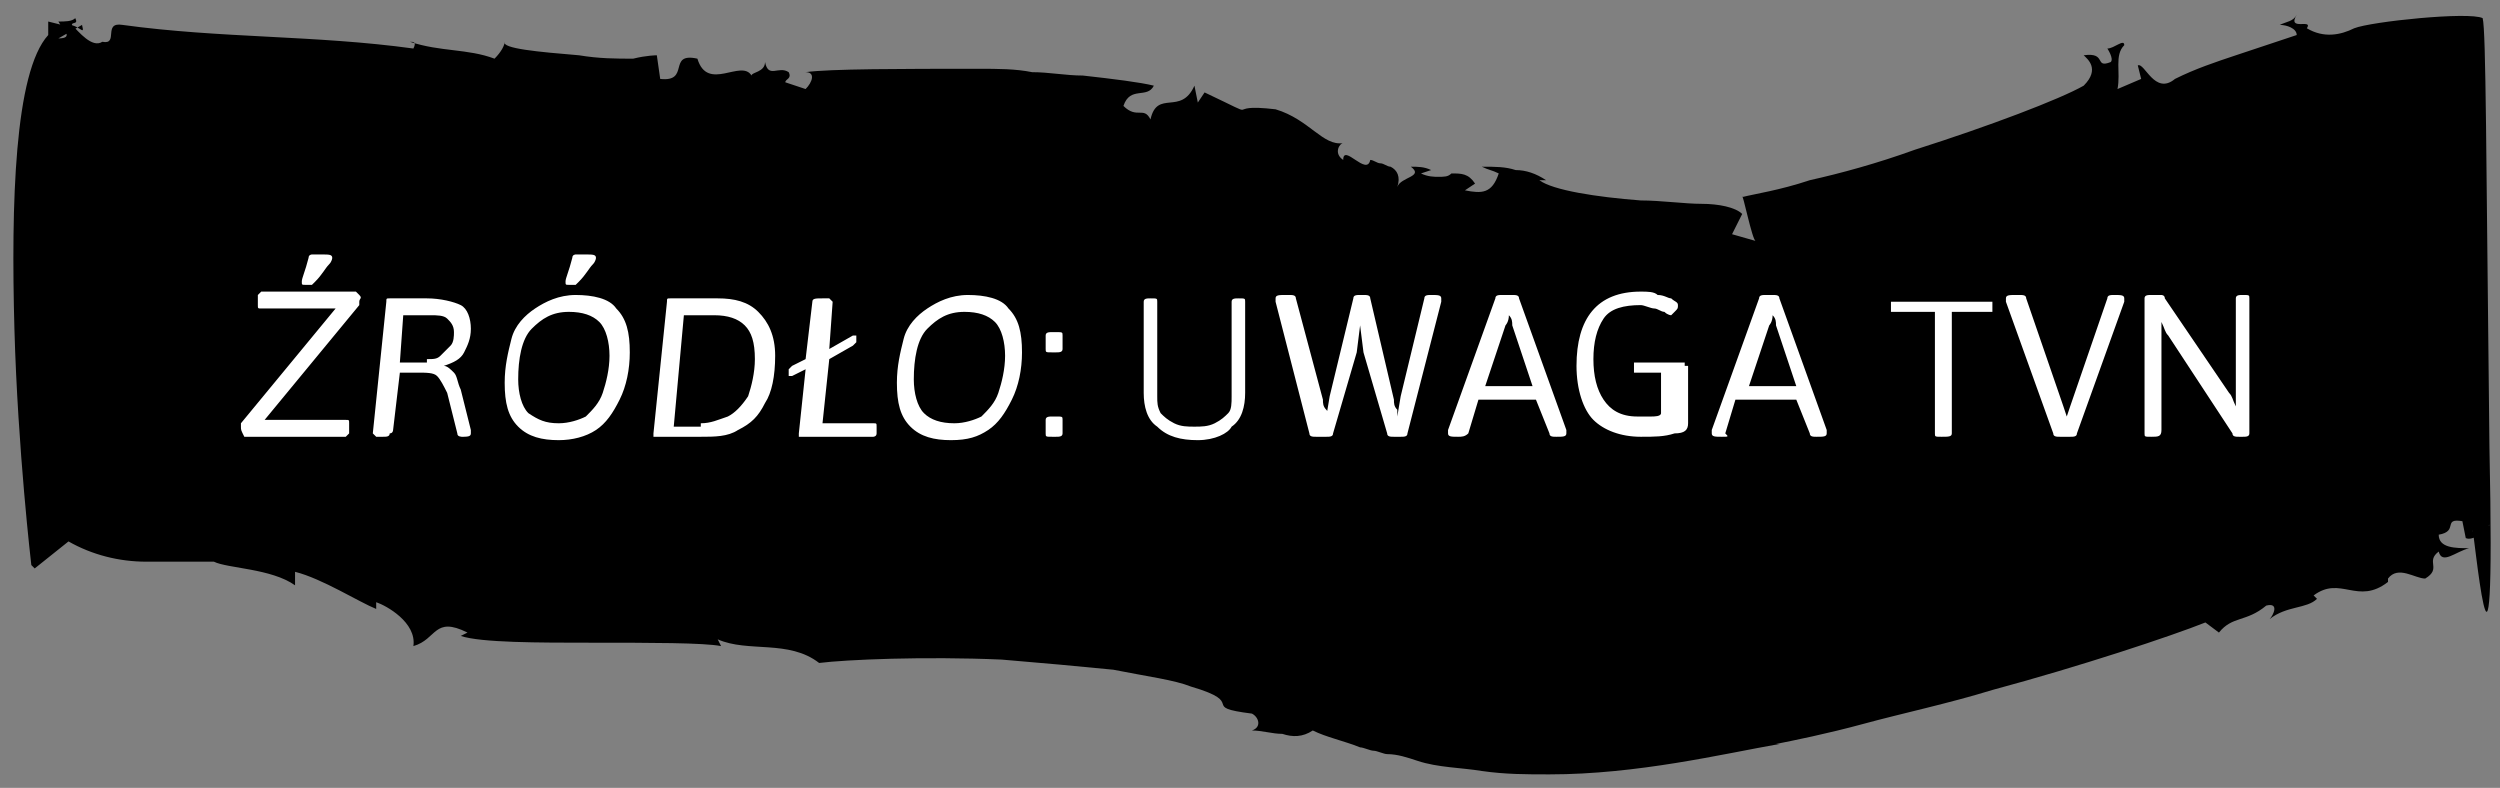 <svg width="165" height="52" viewBox="0 0 165 52" fill="none" xmlns="http://www.w3.org/2000/svg">
<rect x="0" y="0" width="165" height="52" fill="#808080" stroke="none"/>
<path d="M43.351 3.649L43.574 5.209C45.583 5.432 44.02 3.426 46.029 3.872C46.698 6.1 48.93 3.872 49.599 4.986C49.599 4.763 50.492 4.763 50.492 4.095C50.715 5.209 51.385 4.317 52.054 4.763C52.277 5.209 51.831 5.209 51.831 5.432L53.17 5.877C53.616 5.432 53.839 4.763 53.17 4.763C54.732 4.54 59.642 4.54 64.551 4.54C65.89 4.54 67.006 4.54 68.121 4.763C69.237 4.763 70.353 4.986 71.469 4.986C73.477 5.209 75.263 5.432 76.155 5.654C75.709 6.546 74.593 5.654 74.147 6.991C75.039 7.883 75.486 6.991 75.932 7.882C76.378 5.877 77.94 7.66 78.833 5.654L79.056 6.768L79.503 6.1C83.743 8.105 80.395 6.768 84.189 7.214C86.421 7.882 87.313 9.665 88.652 9.442C88.429 9.442 87.983 10.111 88.652 10.556C88.652 9.442 90.214 11.67 90.437 10.556C90.66 10.556 90.884 10.779 91.107 10.779C91.33 10.779 91.553 11.002 91.776 11.002C92.223 11.225 92.446 11.67 92.223 12.339C92.446 11.67 94.008 11.67 93.115 11.002C93.561 11.002 94.008 11.002 94.454 11.225L93.785 11.447C94.231 11.67 94.677 11.67 94.9 11.67C95.347 11.67 95.57 11.67 95.793 11.447C96.463 11.447 96.909 11.448 97.355 12.116L96.686 12.562C97.802 12.784 98.471 12.784 98.917 11.447C98.471 11.225 98.248 11.225 97.802 11.002C98.694 11.002 99.364 11.002 100.033 11.225C100.703 11.225 101.372 11.447 102.042 11.893H101.595C102.488 12.562 105.389 13.007 108.29 13.23C109.629 13.23 111.191 13.453 112.307 13.453C113.423 13.453 114.538 13.676 114.985 14.121L114.315 15.458L115.877 15.904C115.654 15.904 114.985 12.562 114.985 13.007C115.877 12.784 117.439 12.562 119.448 11.893C121.456 11.447 123.911 10.779 126.366 9.888C131.275 8.328 135.962 6.546 137.524 5.654C138.639 4.54 137.747 3.872 137.524 3.649C139.086 3.426 138.193 4.54 139.309 4.095C139.532 3.872 139.086 3.203 139.086 3.203C139.532 3.203 140.202 2.535 140.202 2.981C139.532 3.649 139.978 4.763 139.755 5.877L141.317 5.209L141.094 4.317C141.54 4.095 142.21 6.323 143.549 5.209C144.888 4.54 146.227 4.095 147.566 3.649C148.905 3.203 150.244 2.758 151.583 2.312C151.583 1.866 150.913 1.644 150.467 1.644C150.913 1.421 151.359 1.421 151.583 0.975C150.913 2.089 152.698 1.198 152.252 1.866C153.368 2.535 154.484 2.312 155.376 1.866C156.492 1.421 162.964 0.752 163.856 1.198C164.079 2.089 164.079 9.888 164.303 29.496C164.749 50.886 163.187 33.952 163.187 35.066C163.633 34.843 164.303 34.843 164.303 34.62C164.079 35.066 163.187 35.734 162.74 35.512L162.517 34.398C161.178 34.175 162.294 35.066 160.955 35.289C160.955 36.18 162.071 36.18 162.964 36.18C162.071 36.403 161.178 37.294 160.955 36.403C160.063 37.071 161.178 37.517 160.063 38.185C159.393 38.185 158.277 37.294 157.608 38.185V38.408C155.599 39.968 154.484 37.963 152.698 39.3L152.922 39.522C152.252 40.191 150.913 39.968 149.797 40.859C150.02 40.636 150.467 39.745 149.574 39.968C148.235 41.082 147.343 40.636 146.45 41.75L145.557 41.082C143.326 41.973 137.3 43.979 131.498 45.538C128.597 46.43 125.473 47.098 123.018 47.767C120.564 48.435 118.332 48.881 117.216 49.103H117.439C113.646 49.772 108.067 51.109 102.265 51.109C100.703 51.109 99.364 51.109 97.802 50.886C96.463 50.663 94.9 50.663 93.561 50.217C92.892 49.995 92.223 49.772 91.553 49.772C91.33 49.772 90.884 49.549 90.66 49.549C90.437 49.549 89.991 49.326 89.768 49.326C88.652 48.881 87.536 48.658 86.644 48.212C85.974 48.658 85.305 48.658 84.635 48.435C83.966 48.435 83.296 48.212 82.627 48.212C83.296 47.989 83.073 47.321 82.627 47.098C79.056 46.652 82.404 46.43 78.61 45.316C77.494 44.87 75.709 44.647 73.477 44.201C71.246 43.979 68.791 43.756 66.113 43.533C60.98 43.31 55.848 43.533 54.063 43.756C52.054 42.196 49.376 43.087 47.368 42.196L47.591 42.642C46.475 42.419 42.905 42.419 39.111 42.419C35.54 42.419 31.747 42.419 30.408 41.973L30.854 41.75C28.623 40.636 28.846 42.196 27.284 42.642C27.507 41.082 25.498 39.968 24.829 39.745V40.191C23.713 39.745 21.258 38.185 19.473 37.74V38.631C17.911 37.517 15.01 37.517 14.117 37.071C13.448 37.071 12.778 37.071 12.109 37.071C11.439 37.071 10.547 37.071 9.654 37.071C7.869 37.071 6.084 36.626 4.521 35.734L2.29 37.517L2.067 37.294C2.067 37.294 1.174 29.718 0.951 21.697C0.728 13.453 0.951 4.763 3.183 2.312V1.421L4.075 1.644C5.191 1.421 5.637 2.535 5.414 1.644L3.852 2.535C4.968 2.535 4.075 1.866 3.852 1.421C4.298 1.421 4.745 1.421 4.968 1.198C5.191 1.644 4.745 1.421 4.745 1.644C5.191 2.089 6.084 3.203 6.753 2.758C7.869 2.981 6.753 1.421 8.092 1.644C14.564 2.535 20.812 2.312 27.284 3.203C27.507 2.758 27.284 2.758 27.06 2.758C29.069 3.426 30.854 3.203 32.639 3.872C33.086 3.426 33.309 2.981 33.309 2.758C33.086 3.203 35.54 3.426 38.218 3.649C39.557 3.872 40.673 3.872 41.789 3.872C42.681 3.649 43.351 3.649 43.351 3.649Z" fill="black"/>
<path d="M16.125 28.827C16.125 28.827 15.902 28.827 16.125 28.827C15.902 28.382 15.902 28.382 15.902 28.159V27.936L22.151 20.36H17.241C17.018 20.36 17.018 20.36 17.018 20.137V19.915C17.018 19.692 17.018 19.692 17.018 19.469L17.241 19.246H23.49C23.49 19.246 23.49 19.246 23.713 19.469C23.936 19.692 23.713 19.692 23.713 19.915V20.137L17.465 27.713H22.82C23.043 27.713 23.043 27.713 23.043 27.936V28.159C23.043 28.382 23.043 28.381 23.043 28.604L22.82 28.827H16.125V28.827ZM20.142 18.8C19.919 18.8 19.919 18.8 19.919 18.578C19.919 18.355 20.142 17.909 20.366 17.018C20.366 16.795 20.589 16.795 20.589 16.795C20.812 16.795 20.812 16.795 21.258 16.795C21.704 16.795 21.928 16.795 21.928 17.018C21.928 17.018 21.928 17.241 21.704 17.464C21.481 17.686 21.258 18.132 20.812 18.578L20.589 18.8C20.589 18.8 20.366 18.8 20.142 18.8ZM25.275 28.827C25.052 28.827 25.052 28.827 24.829 28.827L24.605 28.604L25.498 19.915C25.498 19.692 25.498 19.692 25.721 19.692H25.944H28.176C29.069 19.692 29.961 19.915 30.408 20.137C30.854 20.36 31.077 21.029 31.077 21.697C31.077 22.366 30.854 22.811 30.631 23.257C30.408 23.702 29.961 23.925 29.292 24.148C29.515 24.148 29.738 24.371 29.961 24.594C30.184 24.817 30.184 25.262 30.408 25.708L31.077 28.381V28.604C31.077 28.827 30.854 28.827 30.408 28.827H30.631C30.408 28.827 30.184 28.827 30.184 28.604L29.515 25.931C29.292 25.485 29.069 25.039 28.846 24.817C28.622 24.594 28.176 24.594 27.507 24.594H26.391L25.944 28.381C25.944 28.381 25.944 28.604 25.721 28.604C25.721 28.827 25.498 28.827 25.275 28.827ZM28.176 23.702C28.622 23.702 28.846 23.702 29.069 23.48C29.292 23.257 29.515 23.034 29.738 22.811C29.961 22.588 29.961 22.143 29.961 21.92C29.961 21.474 29.738 21.252 29.515 21.029C29.292 20.806 28.846 20.806 28.399 20.806H26.614L26.391 23.925H28.176V23.702ZM36.879 29.05C35.763 29.05 34.871 28.827 34.201 28.159C33.532 27.49 33.309 26.599 33.309 25.262C33.309 24.148 33.532 23.257 33.755 22.366C33.978 21.474 34.648 20.806 35.317 20.36C35.987 19.915 36.879 19.469 37.995 19.469C39.111 19.469 40.227 19.692 40.673 20.36C41.342 21.029 41.566 21.92 41.566 23.257C41.566 24.371 41.342 25.485 40.896 26.376C40.45 27.267 40.003 27.936 39.334 28.381C38.664 28.827 37.772 29.05 36.879 29.05ZM36.879 27.936C37.549 27.936 38.218 27.713 38.664 27.49C39.111 27.045 39.557 26.599 39.78 25.931C40.003 25.262 40.227 24.371 40.227 23.48C40.227 22.588 40.003 21.697 39.557 21.251C39.111 20.806 38.441 20.583 37.549 20.583C36.433 20.583 35.763 21.029 35.094 21.697C34.425 22.366 34.201 23.702 34.201 25.039C34.201 25.931 34.424 26.822 34.871 27.267C35.54 27.713 35.987 27.936 36.879 27.936ZM37.549 18.8C37.325 18.8 37.325 18.8 37.325 18.578C37.325 18.355 37.549 17.909 37.772 17.018C37.772 16.795 37.995 16.795 37.995 16.795C38.218 16.795 38.218 16.795 38.664 16.795C39.111 16.795 39.334 16.795 39.334 17.018C39.334 17.018 39.334 17.241 39.111 17.464C38.888 17.686 38.664 18.132 38.218 18.578L37.995 18.8C37.995 18.8 37.772 18.8 37.549 18.8ZM43.351 28.827C43.128 28.827 43.128 28.827 43.128 28.827V28.604L44.02 19.915C44.02 19.692 44.02 19.692 44.243 19.692H44.467H47.368C48.483 19.692 49.376 19.915 50.045 20.583C50.715 21.251 51.161 22.143 51.161 23.48C51.161 24.817 50.938 25.931 50.492 26.599C50.045 27.49 49.599 27.936 48.707 28.381C48.037 28.827 47.145 28.827 46.252 28.827H43.351V28.827ZM46.252 27.936C46.921 27.936 47.368 27.713 48.037 27.49C48.483 27.267 48.93 26.822 49.376 26.153C49.599 25.485 49.822 24.594 49.822 23.702C49.822 22.588 49.599 21.92 49.153 21.474C48.707 21.029 48.037 20.806 47.145 20.806H45.136L44.467 28.159H46.252V27.936ZM57.633 27.936C57.856 27.936 57.856 27.936 57.856 28.159C57.856 28.382 57.856 28.604 57.856 28.604C57.856 28.827 57.633 28.827 57.633 28.827H52.947C52.723 28.827 52.723 28.827 52.723 28.827V28.604L53.17 24.371L52.277 24.817H52.054C52.054 24.817 52.054 24.817 52.054 24.594C52.054 24.371 52.054 24.371 52.054 24.371L52.277 24.148L53.17 23.702L53.616 19.915C53.616 19.692 53.839 19.692 54.285 19.692C54.509 19.692 54.509 19.692 54.732 19.692L54.955 19.915L54.732 23.034L56.294 22.143H56.517C56.517 22.143 56.517 22.143 56.517 22.366C56.517 22.588 56.517 22.588 56.517 22.588L56.294 22.811L54.732 23.702L54.285 27.936H57.633ZM62.766 29.05C61.65 29.05 60.757 28.827 60.088 28.159C59.418 27.49 59.195 26.599 59.195 25.262C59.195 24.148 59.418 23.257 59.641 22.366C59.864 21.474 60.534 20.806 61.203 20.36C61.873 19.915 62.766 19.469 63.881 19.469C64.997 19.469 66.113 19.692 66.559 20.36C67.229 21.029 67.452 21.92 67.452 23.257C67.452 24.371 67.229 25.485 66.782 26.376C66.336 27.267 65.89 27.936 65.22 28.381C64.551 28.827 63.881 29.05 62.766 29.05ZM62.989 27.936C63.658 27.936 64.328 27.713 64.774 27.49C65.22 27.045 65.667 26.599 65.89 25.931C66.113 25.262 66.336 24.371 66.336 23.48C66.336 22.588 66.113 21.697 65.667 21.251C65.22 20.806 64.551 20.583 63.658 20.583C62.542 20.583 61.873 21.029 61.203 21.697C60.534 22.366 60.311 23.702 60.311 25.039C60.311 25.931 60.534 26.822 60.98 27.267C61.427 27.713 62.096 27.936 62.989 27.936Z" fill="white"/>
<path d="M69.46 23.257C69.014 23.257 69.014 23.257 69.014 23.034V22.143C69.014 21.92 69.237 21.92 69.46 21.92H69.683C70.129 21.92 70.129 21.92 70.129 22.143V23.034C70.129 23.257 69.906 23.257 69.683 23.257H69.46ZM69.46 28.827C69.014 28.827 69.014 28.827 69.014 28.604V27.713C69.014 27.49 69.237 27.49 69.46 27.49H69.683C70.129 27.49 70.129 27.49 70.129 27.713V28.604C70.129 28.827 69.906 28.827 69.683 28.827H69.46ZM79.056 29.05C77.94 29.05 77.047 28.827 76.378 28.159C75.708 27.713 75.485 26.822 75.485 25.931V19.915C75.485 19.692 75.708 19.692 75.932 19.692C76.378 19.692 76.378 19.692 76.378 19.915V26.153C76.378 26.599 76.378 26.822 76.601 27.267C76.824 27.49 77.047 27.713 77.494 27.936C77.94 28.159 78.386 28.159 78.833 28.159C79.279 28.159 79.725 28.159 80.172 27.936C80.618 27.713 80.841 27.49 81.064 27.267C81.287 27.045 81.287 26.599 81.287 26.153V19.915C81.287 19.692 81.51 19.692 81.734 19.692C82.18 19.692 82.18 19.692 82.18 19.915V25.931C82.18 26.822 81.957 27.713 81.287 28.159C81.064 28.604 80.172 29.05 79.056 29.05ZM86.866 28.827C86.643 28.827 86.42 28.827 86.42 28.604L84.188 19.915V19.692C84.188 19.469 84.412 19.469 84.858 19.469H85.081C85.304 19.469 85.527 19.469 85.527 19.692L87.313 26.376C87.313 26.599 87.313 26.822 87.536 27.045C87.759 27.267 87.536 27.49 87.536 27.49L87.759 26.153L89.321 19.692C89.321 19.469 89.544 19.469 89.767 19.469H89.99C90.214 19.469 90.437 19.469 90.437 19.692L91.999 26.376C91.999 26.599 91.999 26.822 92.222 27.045C92.222 27.267 92.222 27.49 92.222 27.49L92.445 26.153L94.007 19.692C94.007 19.469 94.231 19.469 94.454 19.469C94.9 19.469 95.123 19.469 95.123 19.692V19.915L92.892 28.604C92.892 28.827 92.668 28.827 92.445 28.827H91.999C91.776 28.827 91.553 28.827 91.553 28.604L89.99 23.257L89.767 21.474L89.544 23.257L87.982 28.604C87.982 28.827 87.759 28.827 87.536 28.827H86.866ZM96.239 28.827C95.793 28.827 95.57 28.827 95.57 28.604C95.57 28.604 95.57 28.604 95.57 28.381L98.694 19.692C98.694 19.469 98.917 19.469 99.14 19.469H99.809C100.033 19.469 100.256 19.469 100.256 19.692L103.38 28.381V28.604C103.38 28.827 103.157 28.827 102.711 28.827C102.487 28.827 102.264 28.827 102.264 28.604L101.372 26.376H97.578L96.908 28.604C96.685 28.827 96.462 28.827 96.239 28.827ZM101.148 25.485L99.809 21.474C99.809 21.252 99.809 21.029 99.586 20.806C99.586 21.252 99.363 21.474 99.363 21.474L98.024 25.485H101.148ZM111.191 24.148C111.414 24.148 111.414 24.148 111.414 24.148V24.371V27.936C111.414 28.381 111.191 28.604 110.521 28.604C109.852 28.827 109.182 28.827 108.289 28.827C106.951 28.827 105.835 28.382 105.165 27.713C104.496 27.045 104.049 25.708 104.049 24.148C104.049 21.029 105.388 19.246 108.289 19.246C108.736 19.246 109.182 19.246 109.405 19.469C109.852 19.469 110.075 19.692 110.298 19.692C110.521 19.915 110.744 19.915 110.744 20.137C110.744 20.36 110.744 20.36 110.521 20.583C110.298 20.806 110.298 20.806 110.298 20.806C110.298 20.806 110.075 20.806 109.852 20.583C109.628 20.583 109.405 20.36 109.182 20.36C108.959 20.36 108.513 20.137 108.289 20.137C107.174 20.137 106.281 20.36 105.835 21.029C105.388 21.697 105.165 22.588 105.165 23.702C105.165 24.817 105.388 25.708 105.835 26.376C106.281 27.045 106.951 27.49 108.066 27.49C108.289 27.49 108.736 27.49 108.959 27.49C109.182 27.49 109.628 27.49 109.628 27.267V24.594H108.066H107.843V24.371V24.148C107.843 23.925 107.843 23.925 107.843 23.925C107.843 23.925 107.843 23.925 108.066 23.925H111.191V24.148ZM113.645 28.827C113.199 28.827 112.976 28.827 112.976 28.604C112.976 28.604 112.976 28.604 112.976 28.381L116.1 19.692C116.1 19.469 116.323 19.469 116.546 19.469H116.993C117.216 19.469 117.439 19.469 117.439 19.692L120.563 28.381V28.604C120.563 28.827 120.34 28.827 119.894 28.827C119.671 28.827 119.447 28.827 119.447 28.604L118.555 26.376H114.538L113.868 28.604C114.092 28.827 114.092 28.827 113.645 28.827ZM118.555 25.485L117.216 21.474C117.216 21.252 117.216 21.029 116.993 20.806C116.993 21.252 116.769 21.474 116.769 21.474L115.431 25.485H118.555ZM128.151 28.827C127.704 28.827 127.704 28.827 127.704 28.604V20.583H125.026H124.803V20.36V20.137C124.803 19.915 124.803 19.915 124.803 19.915C124.803 19.915 124.803 19.915 125.026 19.915H131.275H131.498V20.137V20.36C131.498 20.583 131.498 20.583 131.498 20.583C131.498 20.583 131.498 20.583 131.275 20.583H128.82V28.604C128.82 28.827 128.597 28.827 128.151 28.827ZM135.961 28.827C135.738 28.827 135.515 28.827 135.515 28.604L132.391 19.915V19.692C132.391 19.469 132.614 19.469 133.06 19.469H133.283C133.506 19.469 133.729 19.469 133.729 19.692L136.184 26.822L136.407 27.49L136.631 26.822L139.085 19.692C139.085 19.469 139.308 19.469 139.532 19.469C139.978 19.469 140.201 19.469 140.201 19.692C140.201 19.692 140.201 19.692 140.201 19.915L137.077 28.604C137.077 28.827 136.854 28.827 136.631 28.827H135.961ZM141.986 28.827C141.54 28.827 141.54 28.827 141.54 28.604V19.692C141.54 19.469 141.763 19.469 141.986 19.469H142.209C142.433 19.469 142.433 19.469 142.656 19.469C142.656 19.469 142.879 19.469 142.879 19.692L147.119 25.931C147.342 26.153 147.342 26.376 147.565 26.822C147.565 26.599 147.565 26.376 147.565 25.931V19.692C147.565 19.469 147.788 19.469 148.012 19.469C148.458 19.469 148.458 19.469 148.458 19.692V28.604C148.458 28.827 148.235 28.827 148.012 28.827H147.788C147.565 28.827 147.342 28.827 147.342 28.604L143.102 22.143C142.879 21.92 142.879 21.697 142.656 21.251C142.656 21.474 142.656 21.697 142.656 22.143V28.381C142.656 28.827 142.433 28.827 141.986 28.827Z" fill="white"/>
</svg>
